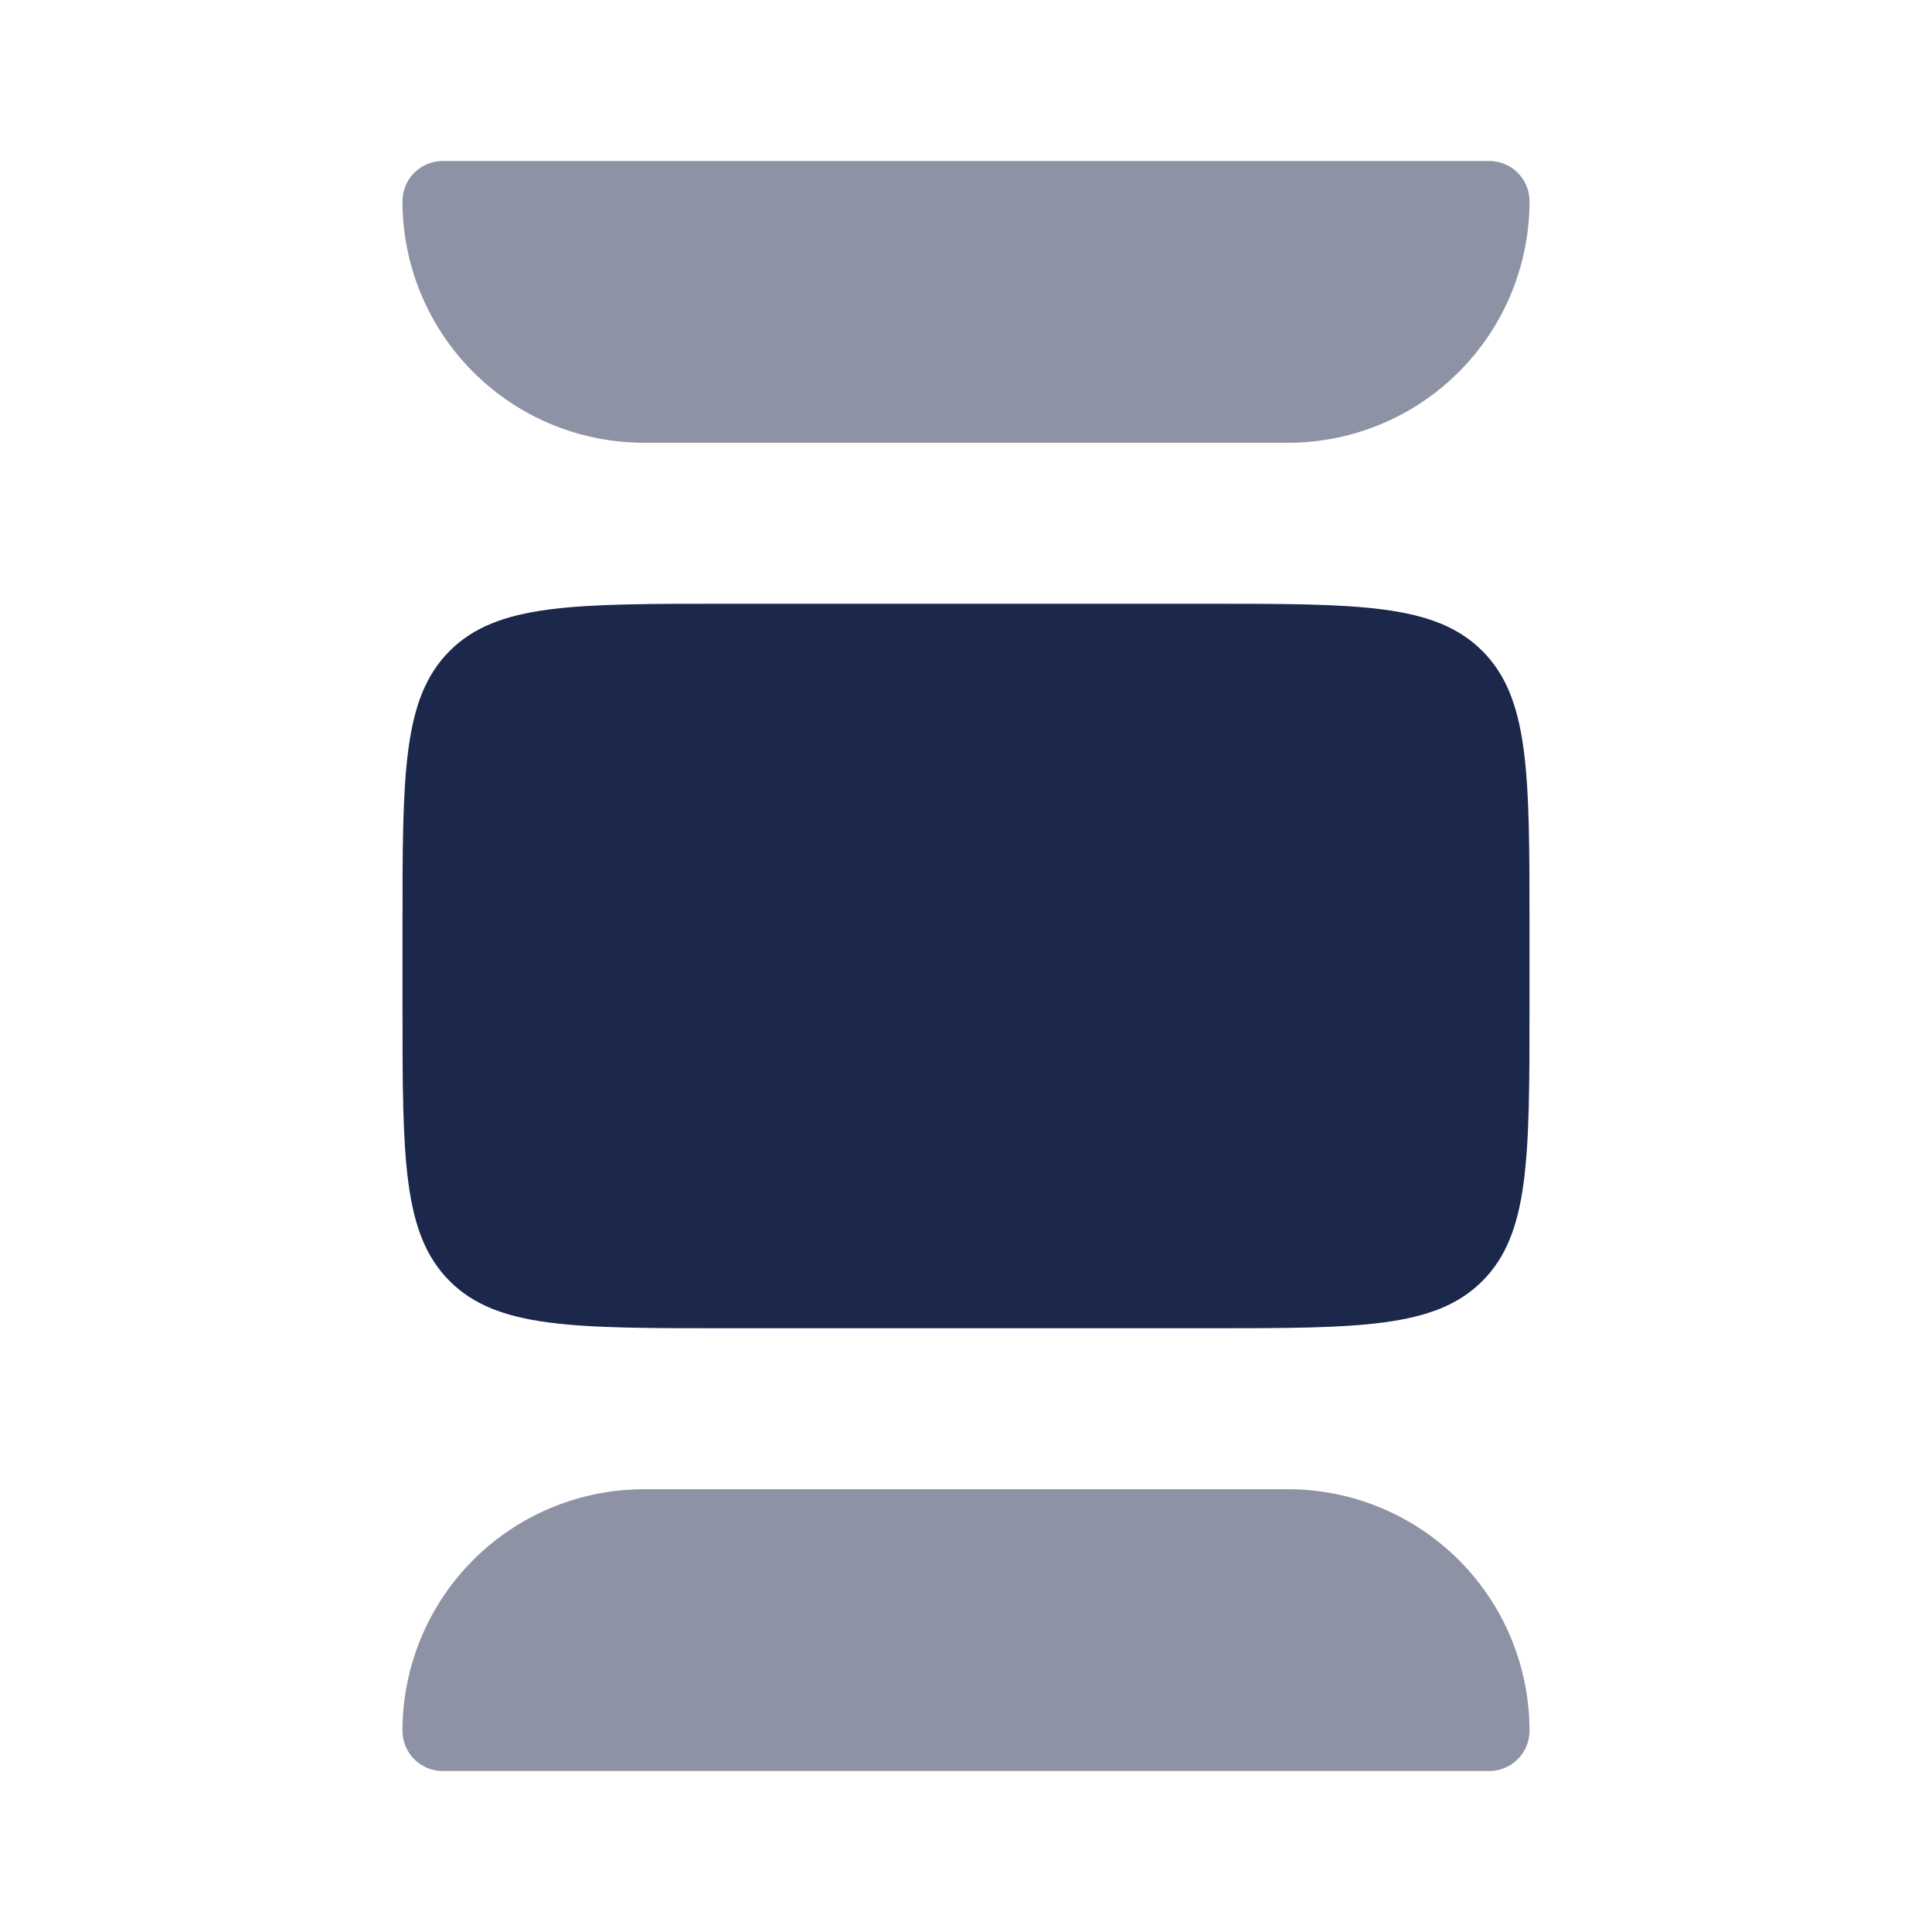 <svg xmlns="http://www.w3.org/2000/svg" width="24" height="24" fill="none">
  <g fill="#1C274C">
    <path d="M8 5.5h8a3 3 0 0 0 3-3 .5.5 0 0 0-.5-.5h-13a.5.5 0 0 0-.5.5 3 3 0 0 0 3 3Zm8 13H8a3 3 0 0 0-3 3 .5.5 0 0 0 .5.5h13a.5.5 0 0 0 .5-.5 3 3 0 0 0-3-3Z" opacity=".5"/>
    <path d="M5 11.5c0-1.886 0-2.828.586-3.414C6.172 7.5 7.114 7.5 9 7.5h6c1.886 0 2.828 0 3.414.586C19 8.672 19 9.614 19 11.5v1c0 1.886 0 2.828-.586 3.414-.586.586-1.528.586-3.414.586H9c-1.886 0-2.828 0-3.414-.586C5 15.328 5 14.386 5 12.5v-1Z"/>
  </g>
</svg>
